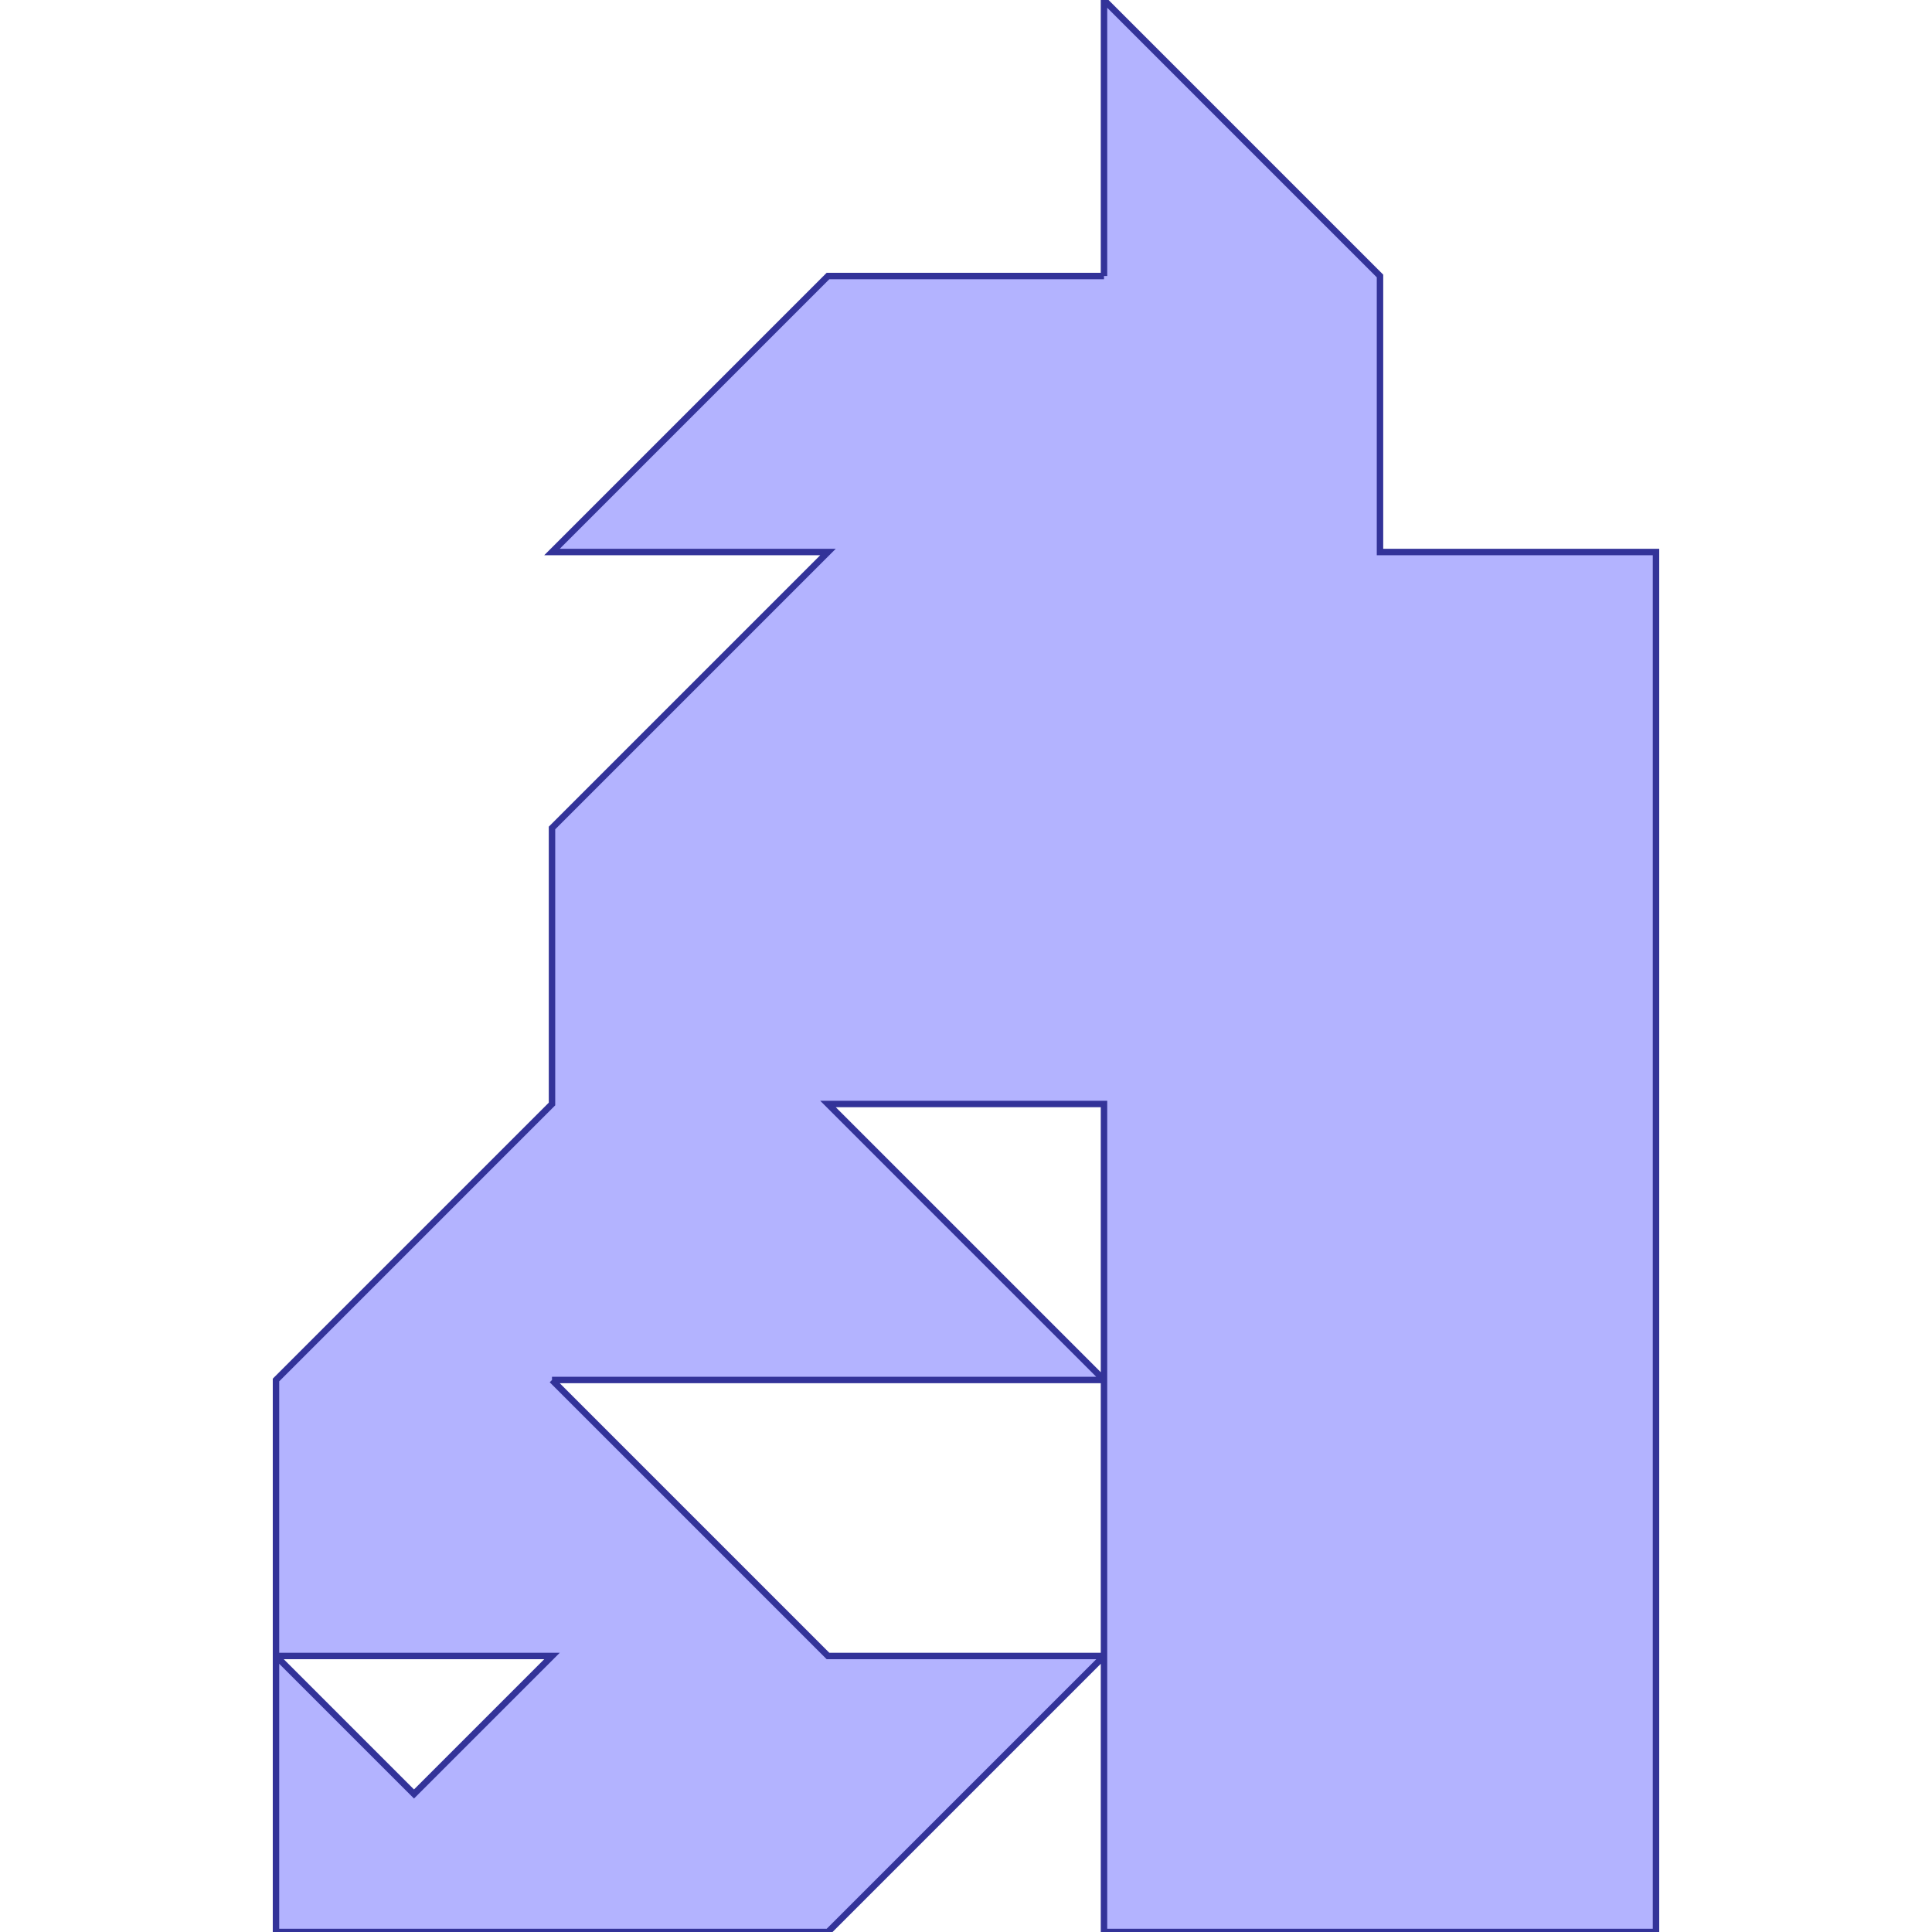 <?xml version="1.0" standalone="no"?>
<!DOCTYPE svg PUBLIC "-//W3C//DTD SVG 1.1//EN"
"http://www.w3.org/Graphics/SVG/1.1/DTD/svg11.dtd">
<svg viewBox="0 0 300 300" version="1.1"
xmlns="http://www.w3.org/2000/svg"
xmlns:xlink="http://www.w3.org/1999/xlink">
<g fill-rule="evenodd"><path d="M 171.429,42.857 L 171.429,0 L 214.286,42.857 L 214.286,85.714 L 257.143,85.714 L 257.143,257.143 L 257.143,300 L 171.429,300 L 171.429,257.143 L 128.571,300 L 42.857,300 L 42.857,257.143 L 42.857,214.286 L 85.714,171.429 L 85.714,128.571 L 128.571,85.714 L 85.714,85.714 L 128.571,42.857 L 171.429,42.857M 42.857,257.143 L 64.286,278.571 L 85.714,257.143 L 42.857,257.143M 85.714,214.286 L 128.571,257.143 L 171.429,257.143 L 171.429,214.286 L 85.714,214.286M 171.429,214.286 L 171.429,171.429 L 128.571,171.429 L 171.429,214.286 z " style="fill-opacity:0.3;fill:rgb(0,0,255);stroke:rgb(51,51,153);stroke-width:1"/></g>
</svg>
